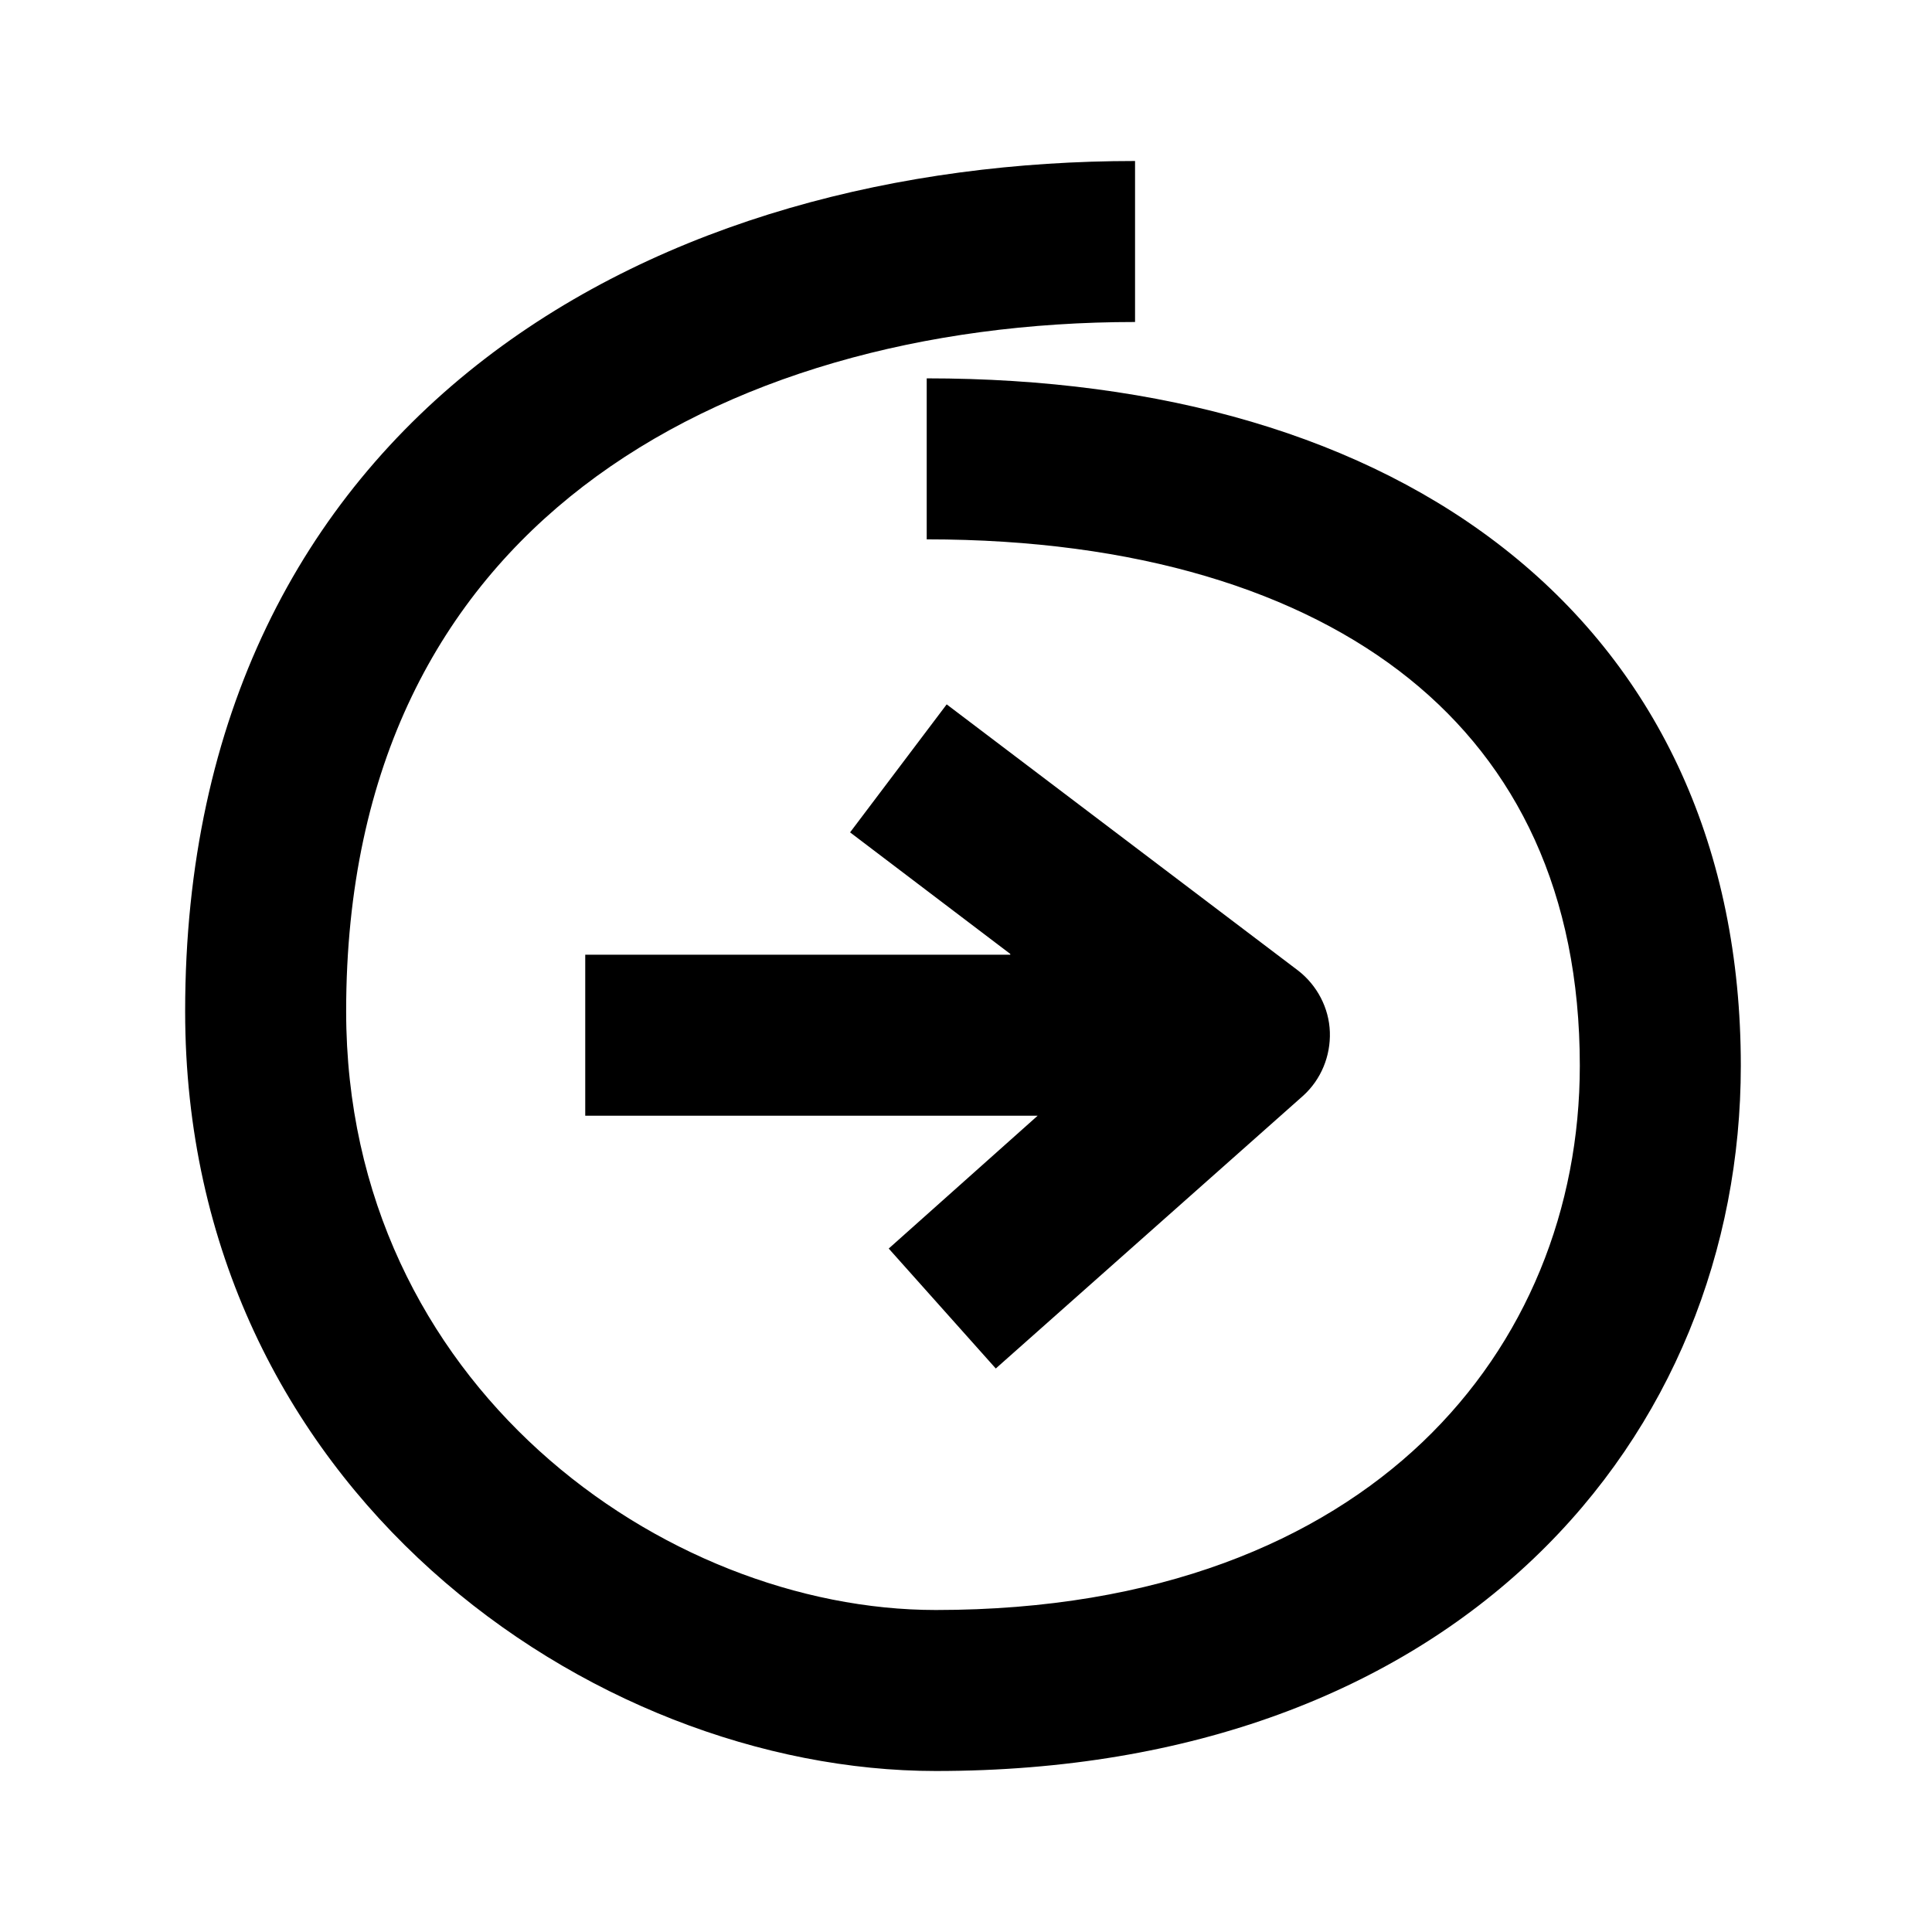 <svg width="24" height="24" viewBox="0 0 24 24" xmlns="http://www.w3.org/2000/svg">
<path d="M4.3 12.562C4.3 9.483 5.49 7.391 7.242 6.043C9.032 4.666 11.496 4 14.1 4V2C11.191 2 8.256 2.74 6.023 4.457C3.754 6.203 2.3 8.892 2.3 12.562C2.3 18.495 7.346 22 11.625 22C14.819 22 17.33 21.001 19.051 19.361C20.768 17.725 21.625 15.516 21.625 13.238C21.625 10.547 20.611 8.364 18.763 6.876C16.944 5.411 14.418 4.7 11.512 4.7V6.7C14.119 6.7 16.15 7.34 17.509 8.434C18.839 9.505 19.625 11.091 19.625 13.238C19.625 15.01 18.963 16.682 17.671 17.914C16.382 19.142 14.393 20 11.625 20C8.254 20 4.3 17.205 4.3 12.562ZM12.55 11.85L10.56 10.34L11.76 8.75L16.13 12.06C16.36 12.24 16.51 12.52 16.52 12.82C16.53 13.12 16.41 13.41 16.19 13.61L12.37 17L11.04 15.51C11.04 15.51 12.06 14.6 12.89 13.86H7.27V11.86H12.55V11.85Z" />
</svg>
